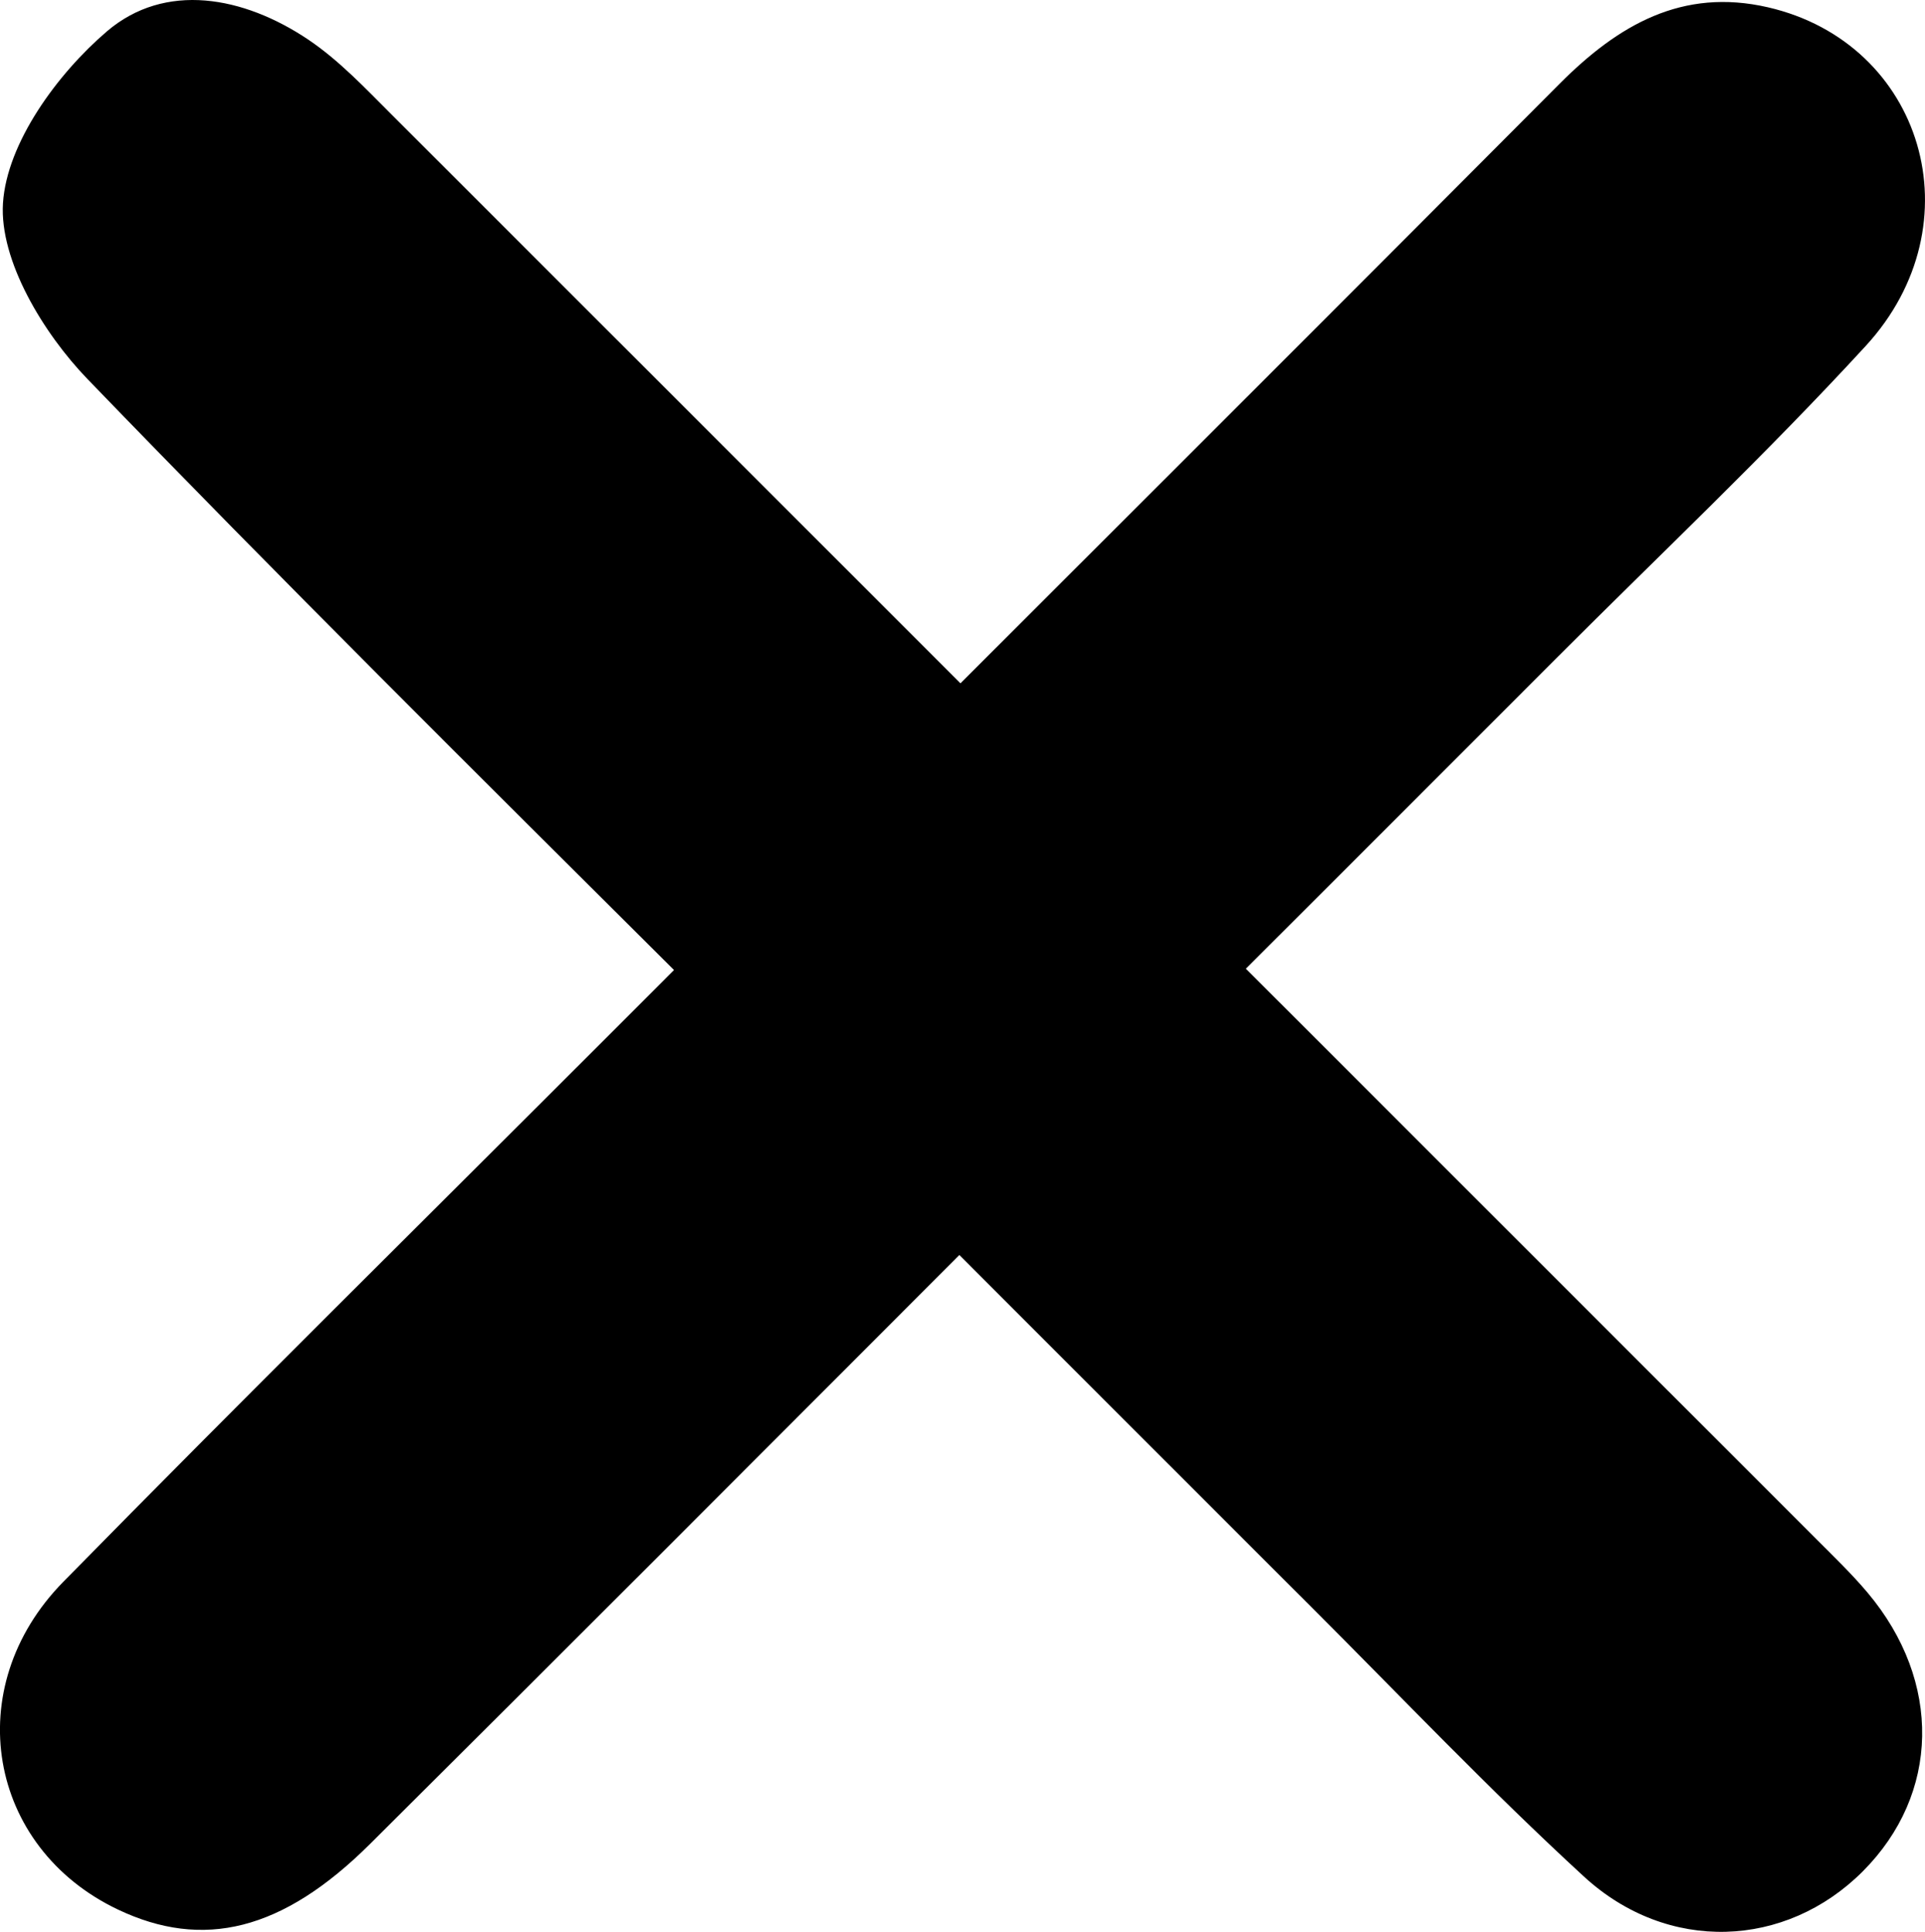 <?xml version="1.0" encoding="UTF-8"?>
<svg id="b" data-name="Layer 2" xmlns="http://www.w3.org/2000/svg" width="51.098" height="51.278" viewBox="0 0 51.098 51.278">
  <g id="c" data-name="b">
    <path d="M48.199,40.839c-5.042-5.043-10.086-10.084-15.128-15.126,2.744-2.742,5.488-5.484,8.229-8.229,2.753-2.757,5.591-5.434,8.224-8.301,2.973-3.236,1.525-8.038-2.594-8.989-2.276-.525-3.979.47-5.536,2.034-5.289,5.314-10.596,10.61-15.899,15.91-5.034-5.033-10.066-10.068-15.102-15.1-.702-.701-1.399-1.441-2.214-1.989C6.466-.1,4.386-.491,2.836.834,1.521,1.96.182,3.794.079,5.394c-.097,1.52,1.072,3.454,2.243,4.667,5.116,5.299,10.348,10.488,15.569,15.687-.602.602-1.204,1.205-1.806,1.807-4.805,4.807-9.642,9.581-14.404,14.431-2.766,2.816-2.008,7.057,1.45,8.7,2.258,1.073,4.366.571,6.689-1.738,5.228-5.198,10.435-10.419,15.646-15.635,3.109,3.11,6.217,6.221,9.328,9.328,2.404,2.401,4.748,4.87,7.248,7.167,2.234,2.053,5.363,1.906,7.401-.132,2.053-2.052,2.115-5.042.131-7.401-.426-.506-.907-.967-1.375-1.436Z"/>
  </g>
</svg>